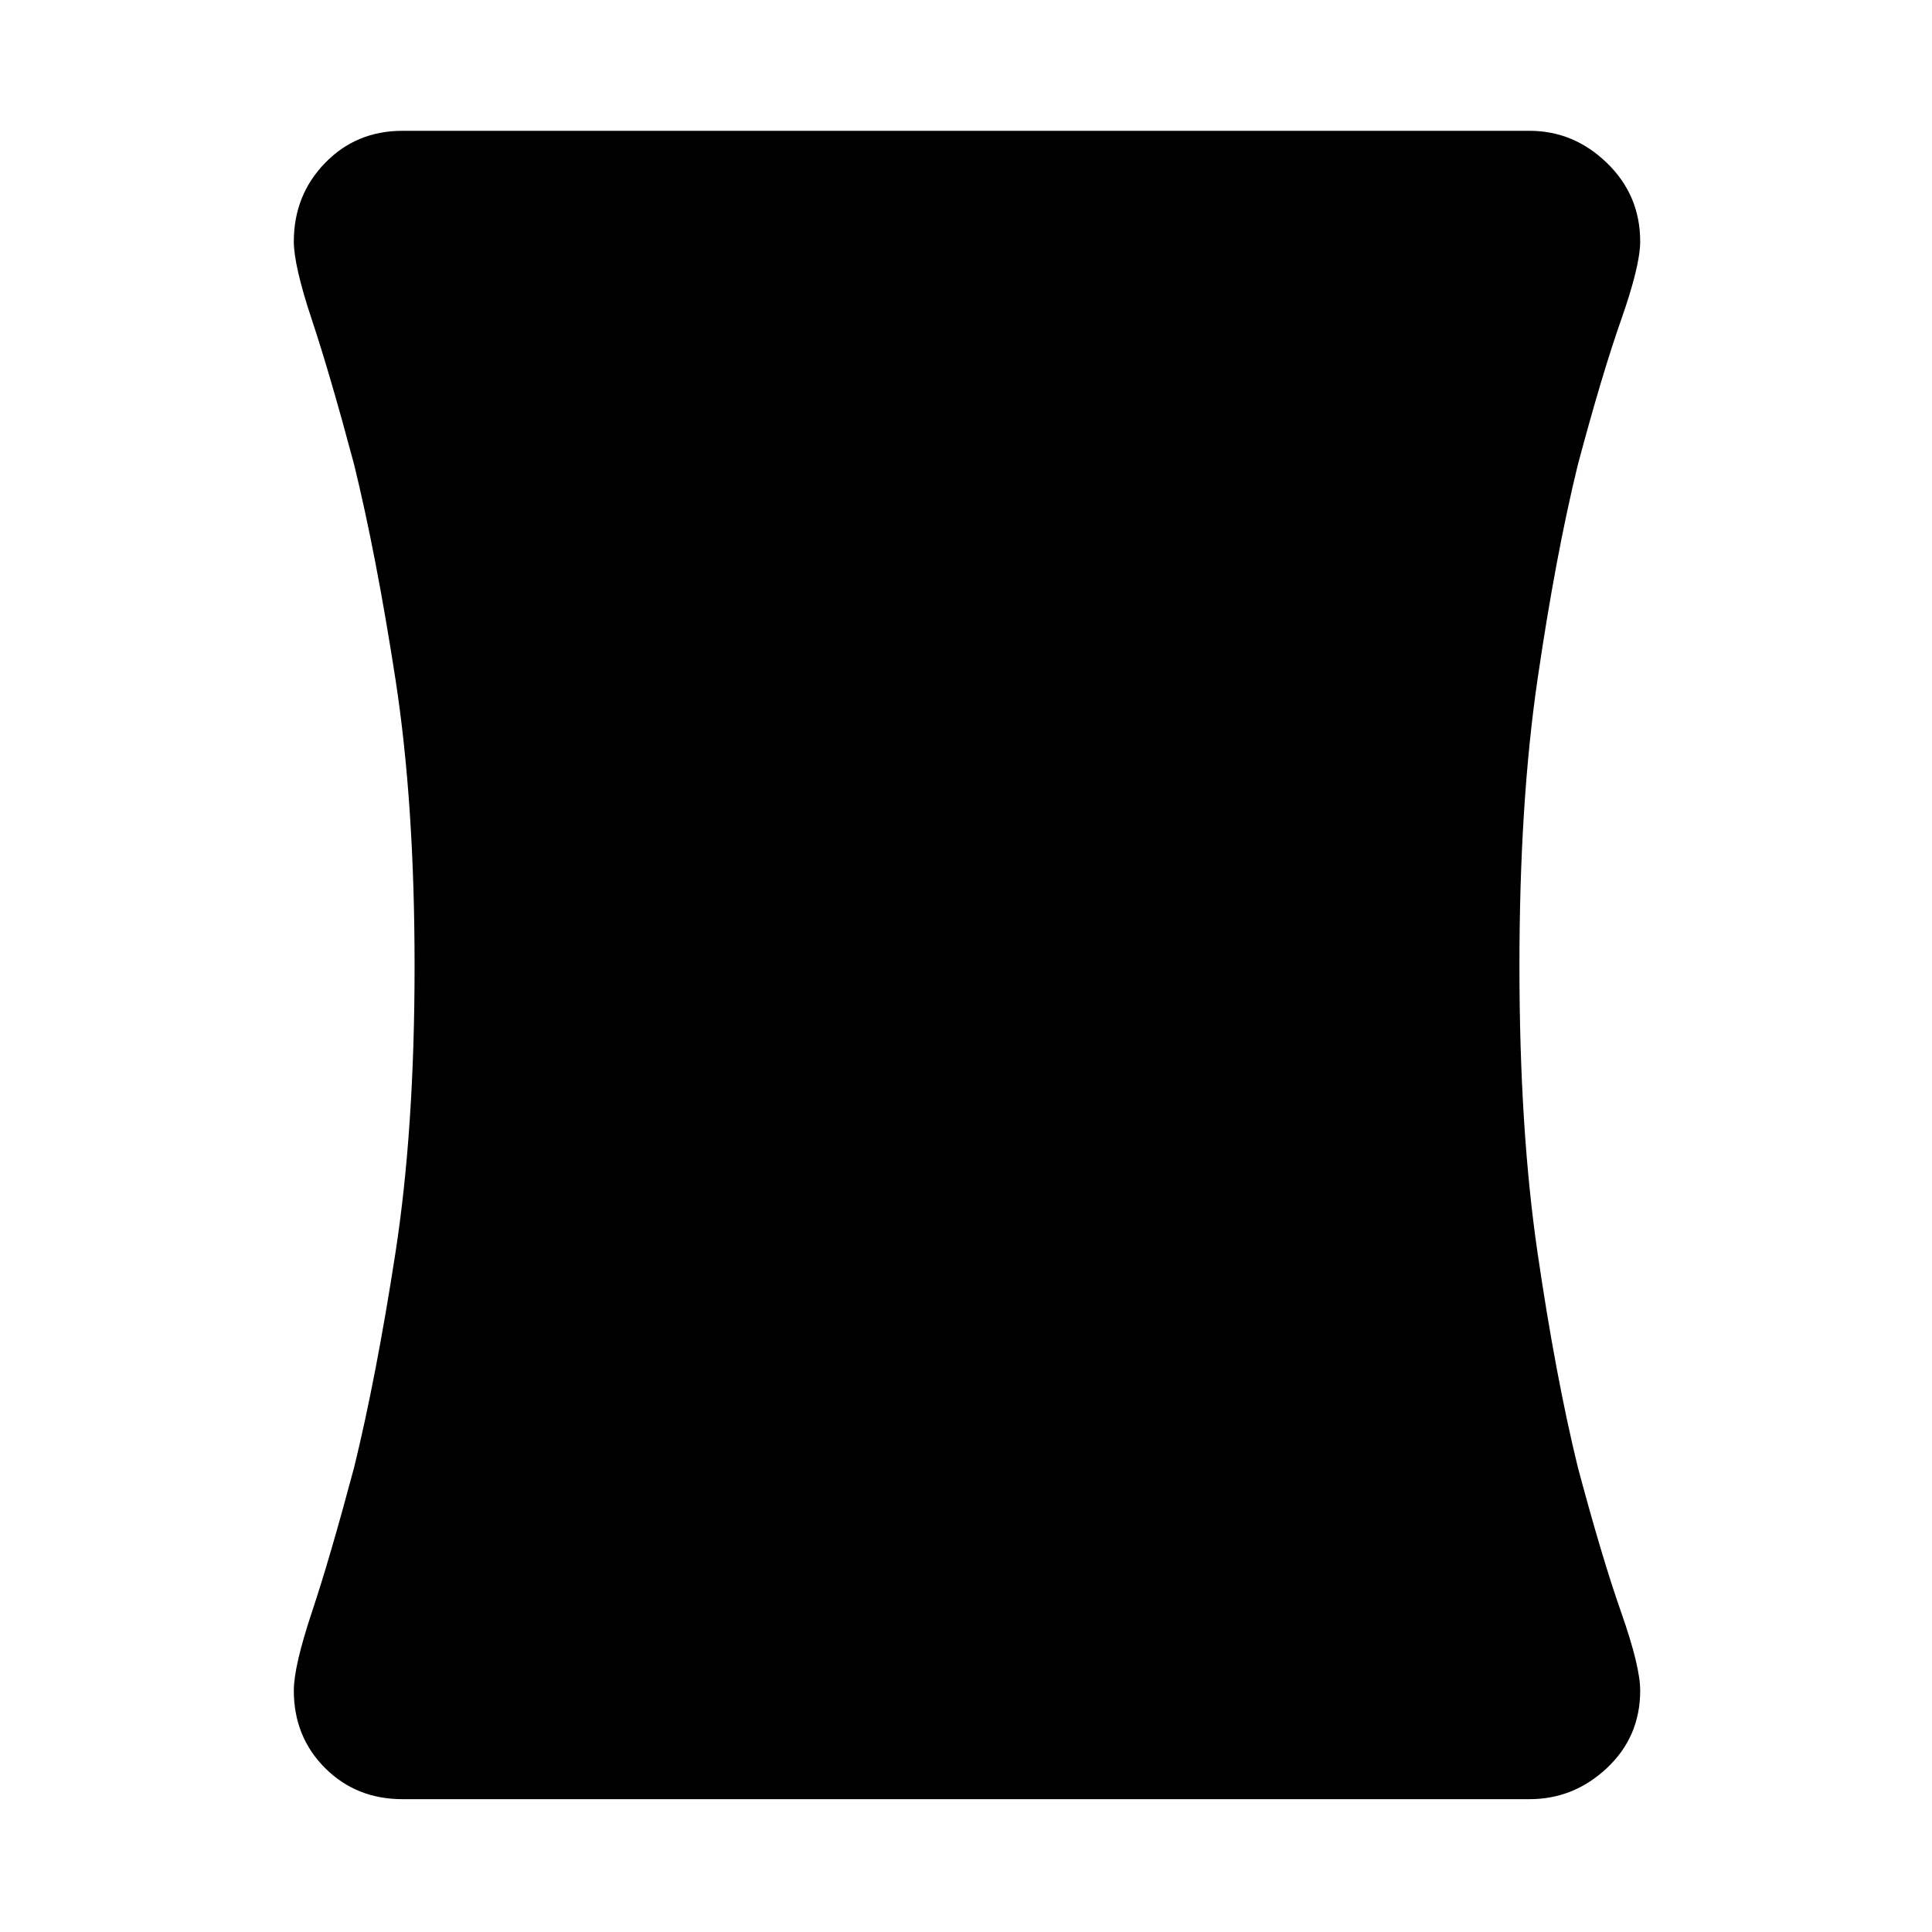 <svg xmlns="http://www.w3.org/2000/svg" height="48" width="48"><path d="M10 44.7q-1.15 0-1.925-.775Q7.3 43.15 7.3 42q0-.6.45-1.95t1.05-3.6q.55-2.25 1.025-5.325Q10.3 28.05 10.3 24t-.475-7.125Q9.35 13.8 8.8 11.55q-.6-2.25-1.05-3.6Q7.3 6.6 7.3 6q0-1.15.775-1.95T10 3.25h28q1.1 0 1.925.8T40.75 6q0 .6-.475 1.95t-1.075 3.6q-.55 2.25-1 5.325-.45 3.075-.45 7.125t.45 7.125q.45 3.075 1 5.325.6 2.25 1.075 3.6T40.75 42q0 1.15-.825 1.925Q39.1 44.7 38 44.7Z"/></svg>